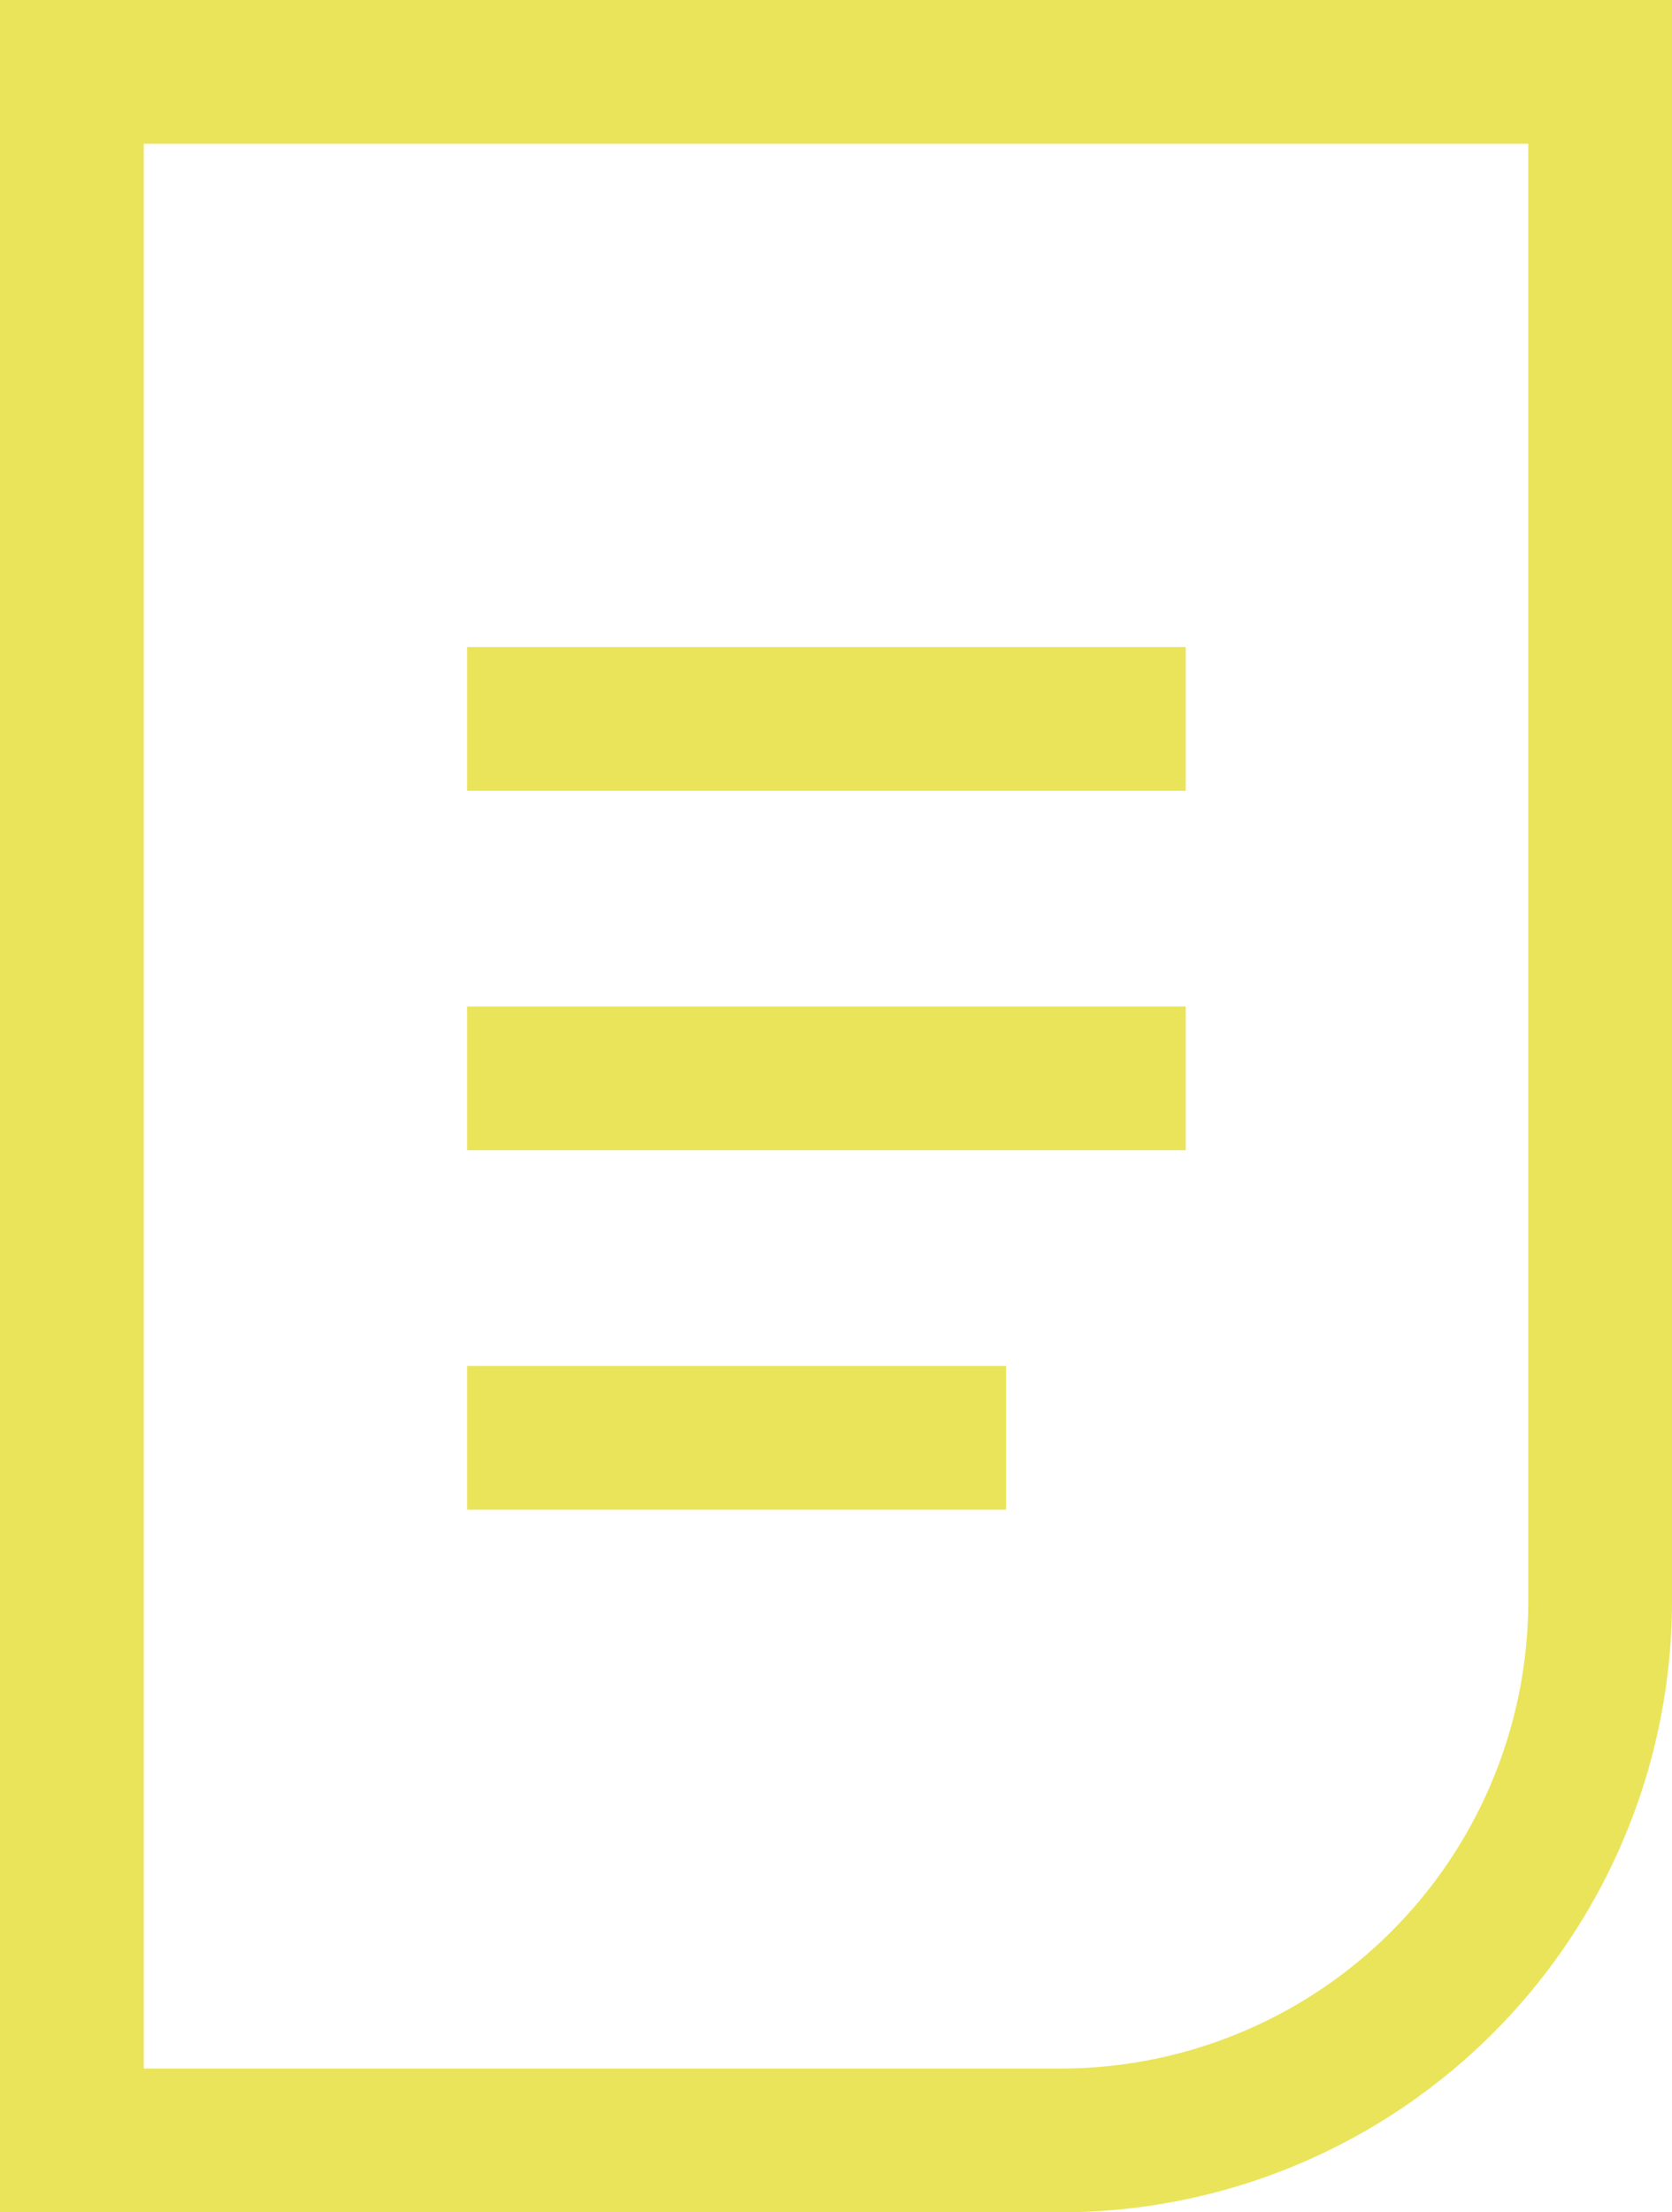 <svg xmlns="http://www.w3.org/2000/svg" width="46.534" height="61.545" viewBox="0 0 46.534 61.545">
  <defs>
    <style>
      .cls-1 {
        fill: none;
        stroke: #eae45b;
        stroke-miterlimit: 10;
        stroke-width: 4px;
      }
    </style>
  </defs>
  <g id="File" transform="translate(-465 -4258)">
    <path id="Path_561" data-name="Path 561" class="cls-1" d="M494.522,4317.545H467V4260h42.534v42.534A15.013,15.013,0,0,1,494.522,4317.545Z" transform="translate(0)"/>
    <g id="Group_66" data-name="Group 66" transform="translate(478.259 4277.514)">
      <line id="Line_268" data-name="Line 268" class="cls-1" x2="20" transform="translate(-0.259 0.486)"/>
      <line id="Line_269" data-name="Line 269" class="cls-1" x2="20" transform="translate(-0.259 10.486)"/>
      <line id="Line_270" data-name="Line 270" class="cls-1" x2="15" transform="translate(-0.259 20.486)"/>
    </g>
  </g>
</svg>
